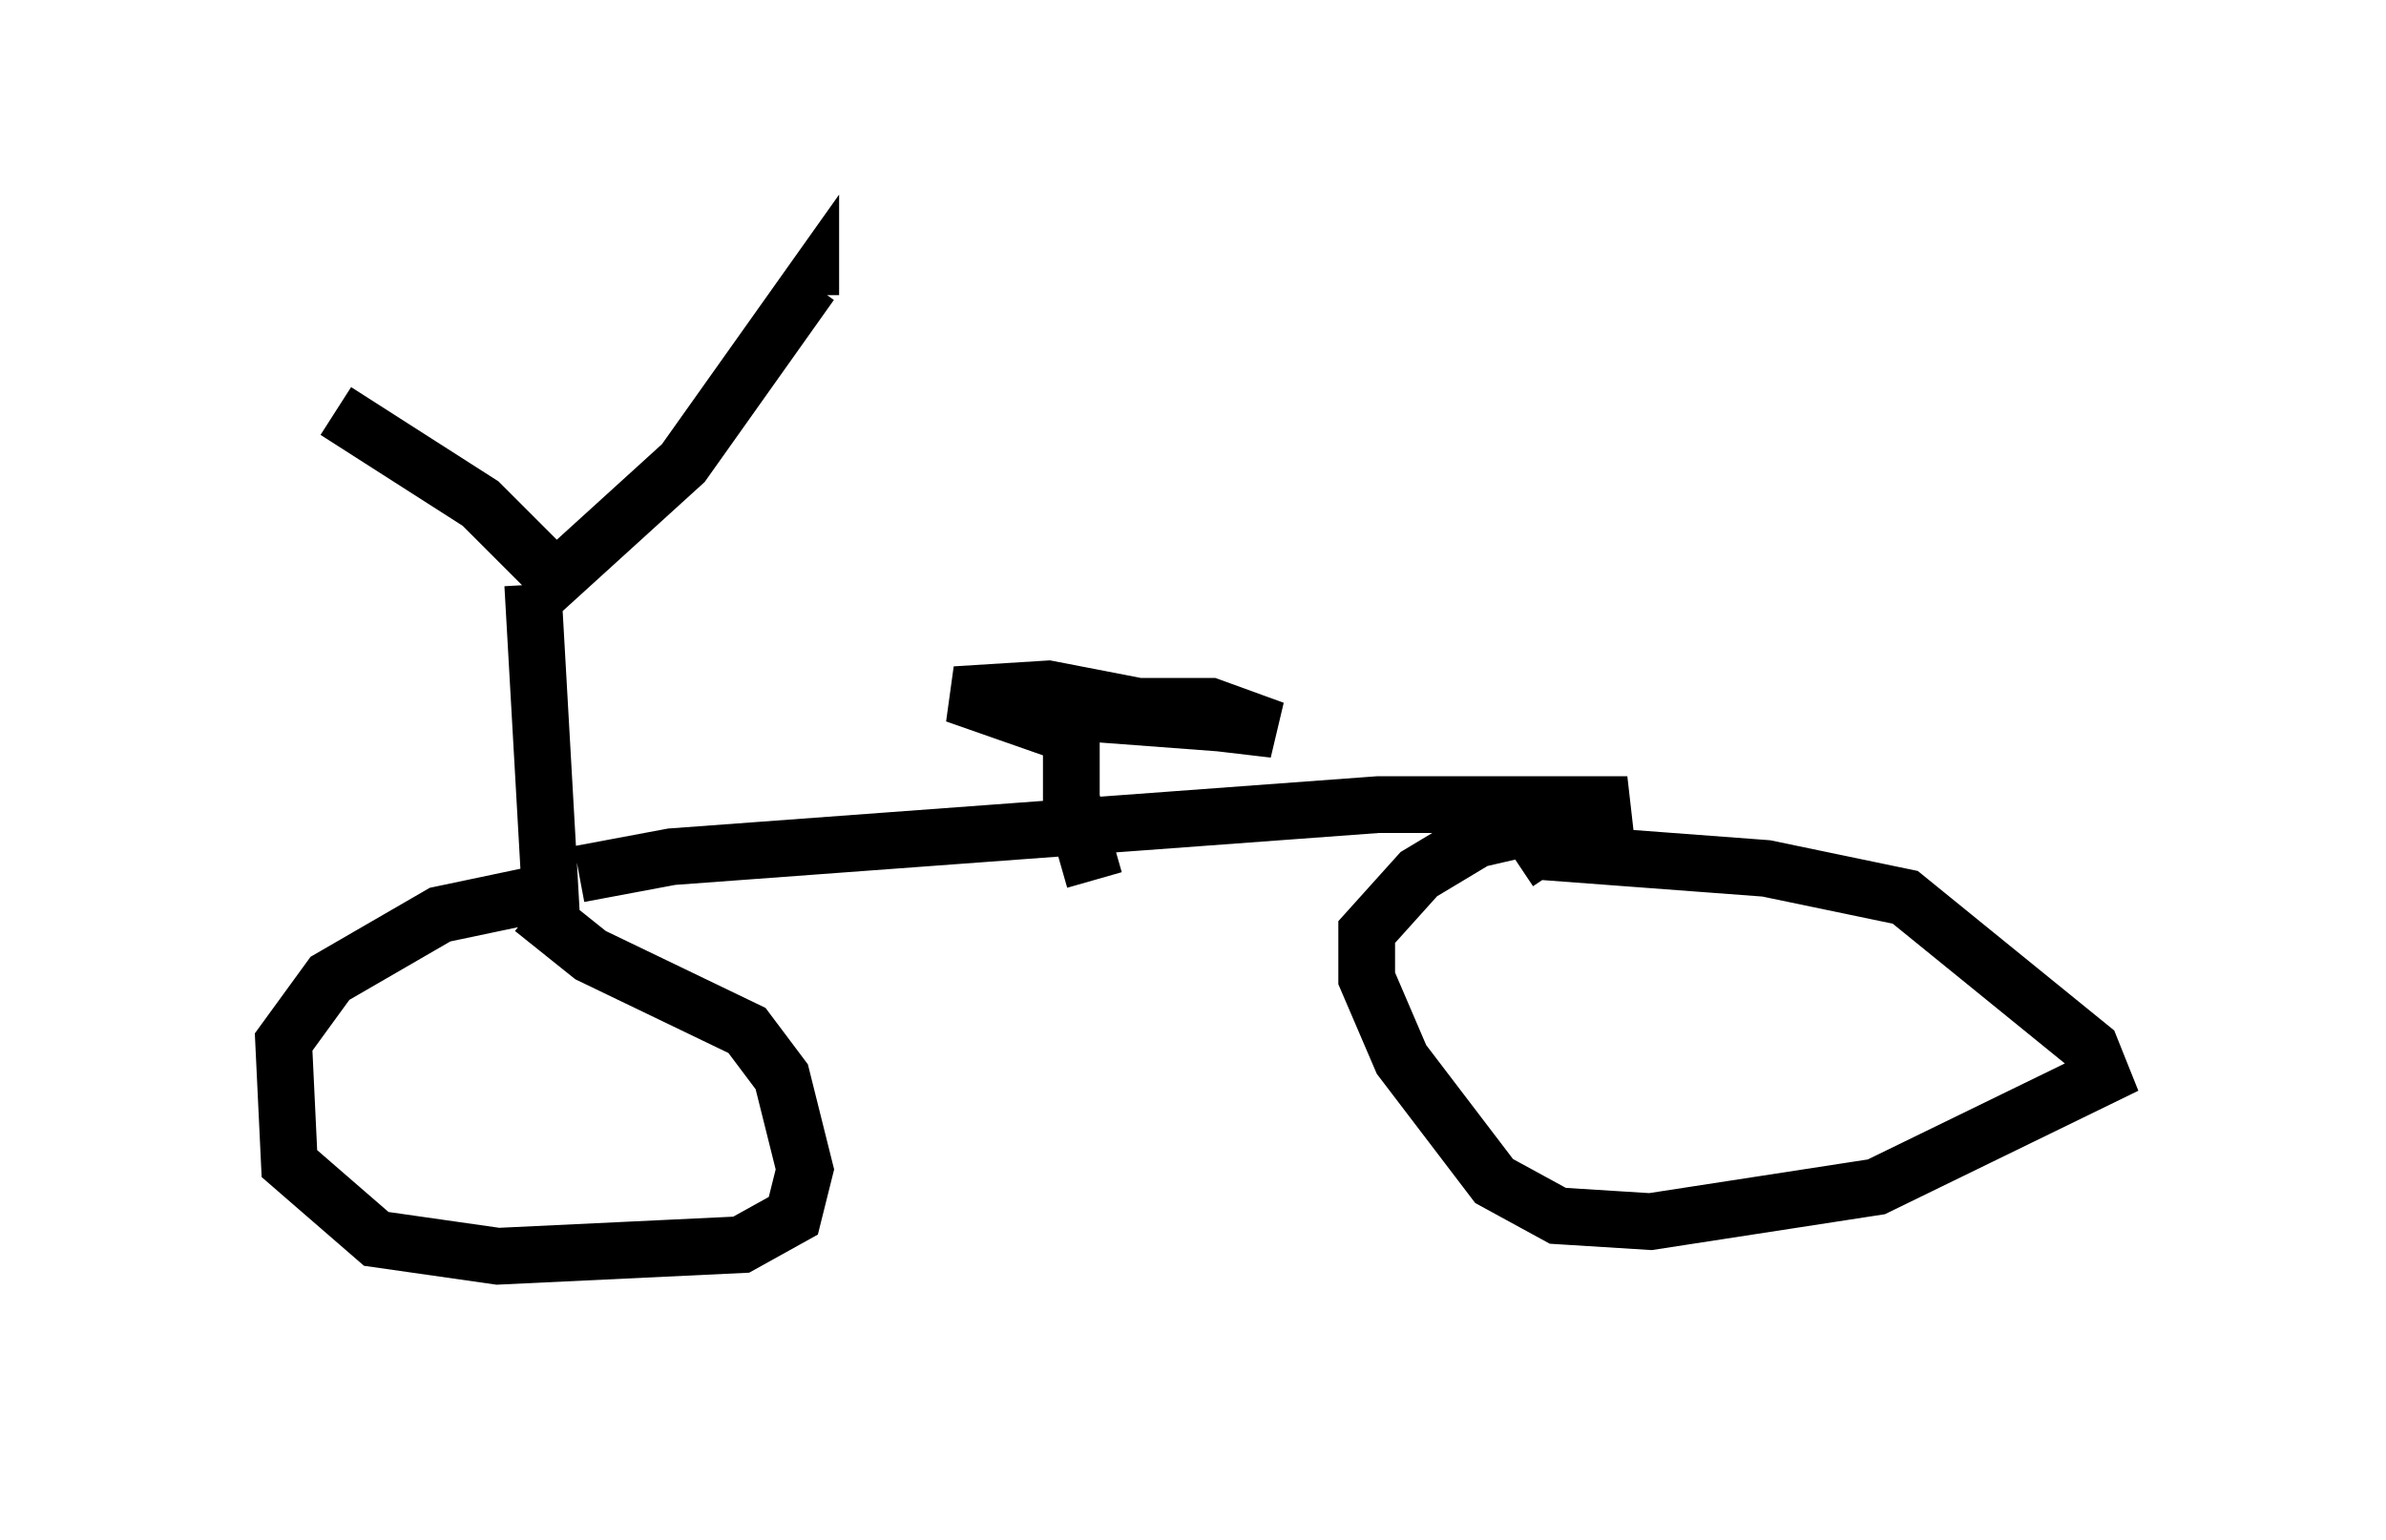 <?xml version="1.0" encoding="utf-8" ?>
<svg baseProfile="full" height="27.15" version="1.1" width="42.055" xmlns="http://www.w3.org/2000/svg" xmlns:ev="http://www.w3.org/2001/xml-events" xmlns:xlink="http://www.w3.org/1999/xlink"><defs /><rect fill="white" height="27.15" width="42.055" x="0" y="0" /><path d="M9.492, 10.104 m-3.573, -2.858 l2.552, 1.633 1.327, 1.327 l2.246, -2.042 2.246, -3.165 l0.0, 0.204 m-4.9, 5.104 l0.306, 5.41 -1.94, 0.408 l-1.94, 1.123 -0.817, 1.123 l0.102, 2.144 1.531, 1.327 l2.144, 0.306 4.288, -0.204 l0.919, -0.51 0.204, -0.817 l-0.408, -1.633 -0.613, -0.817 l-2.756, -1.327 -1.021, -0.817 m0.817, -0.613 l1.633, -0.306 12.454, -0.919 l4.39, 0.0 -2.654, 0.613 l-1.021, 0.613 -0.919, 1.021 l0.0, 0.817 0.613, 1.429 l1.633, 2.144 1.123, 0.613 l1.633, 0.102 3.981, -0.613 l3.981, -1.94 -0.204, -0.51 l-3.267, -2.654 -2.45, -0.51 l-4.083, -0.306 -0.306, 0.204 m-7.452, 0.306 l-0.408, -1.429 0.0, -1.225 m0.0, 0.102 l-2.042, -0.715 1.633, -0.102 l3.165, 0.613 -4.083, -0.306 l3.777, 0.0 1.123, 0.408 l-3.471, -0.408 " fill="none" stroke="black" stroke-width="1" /></svg>